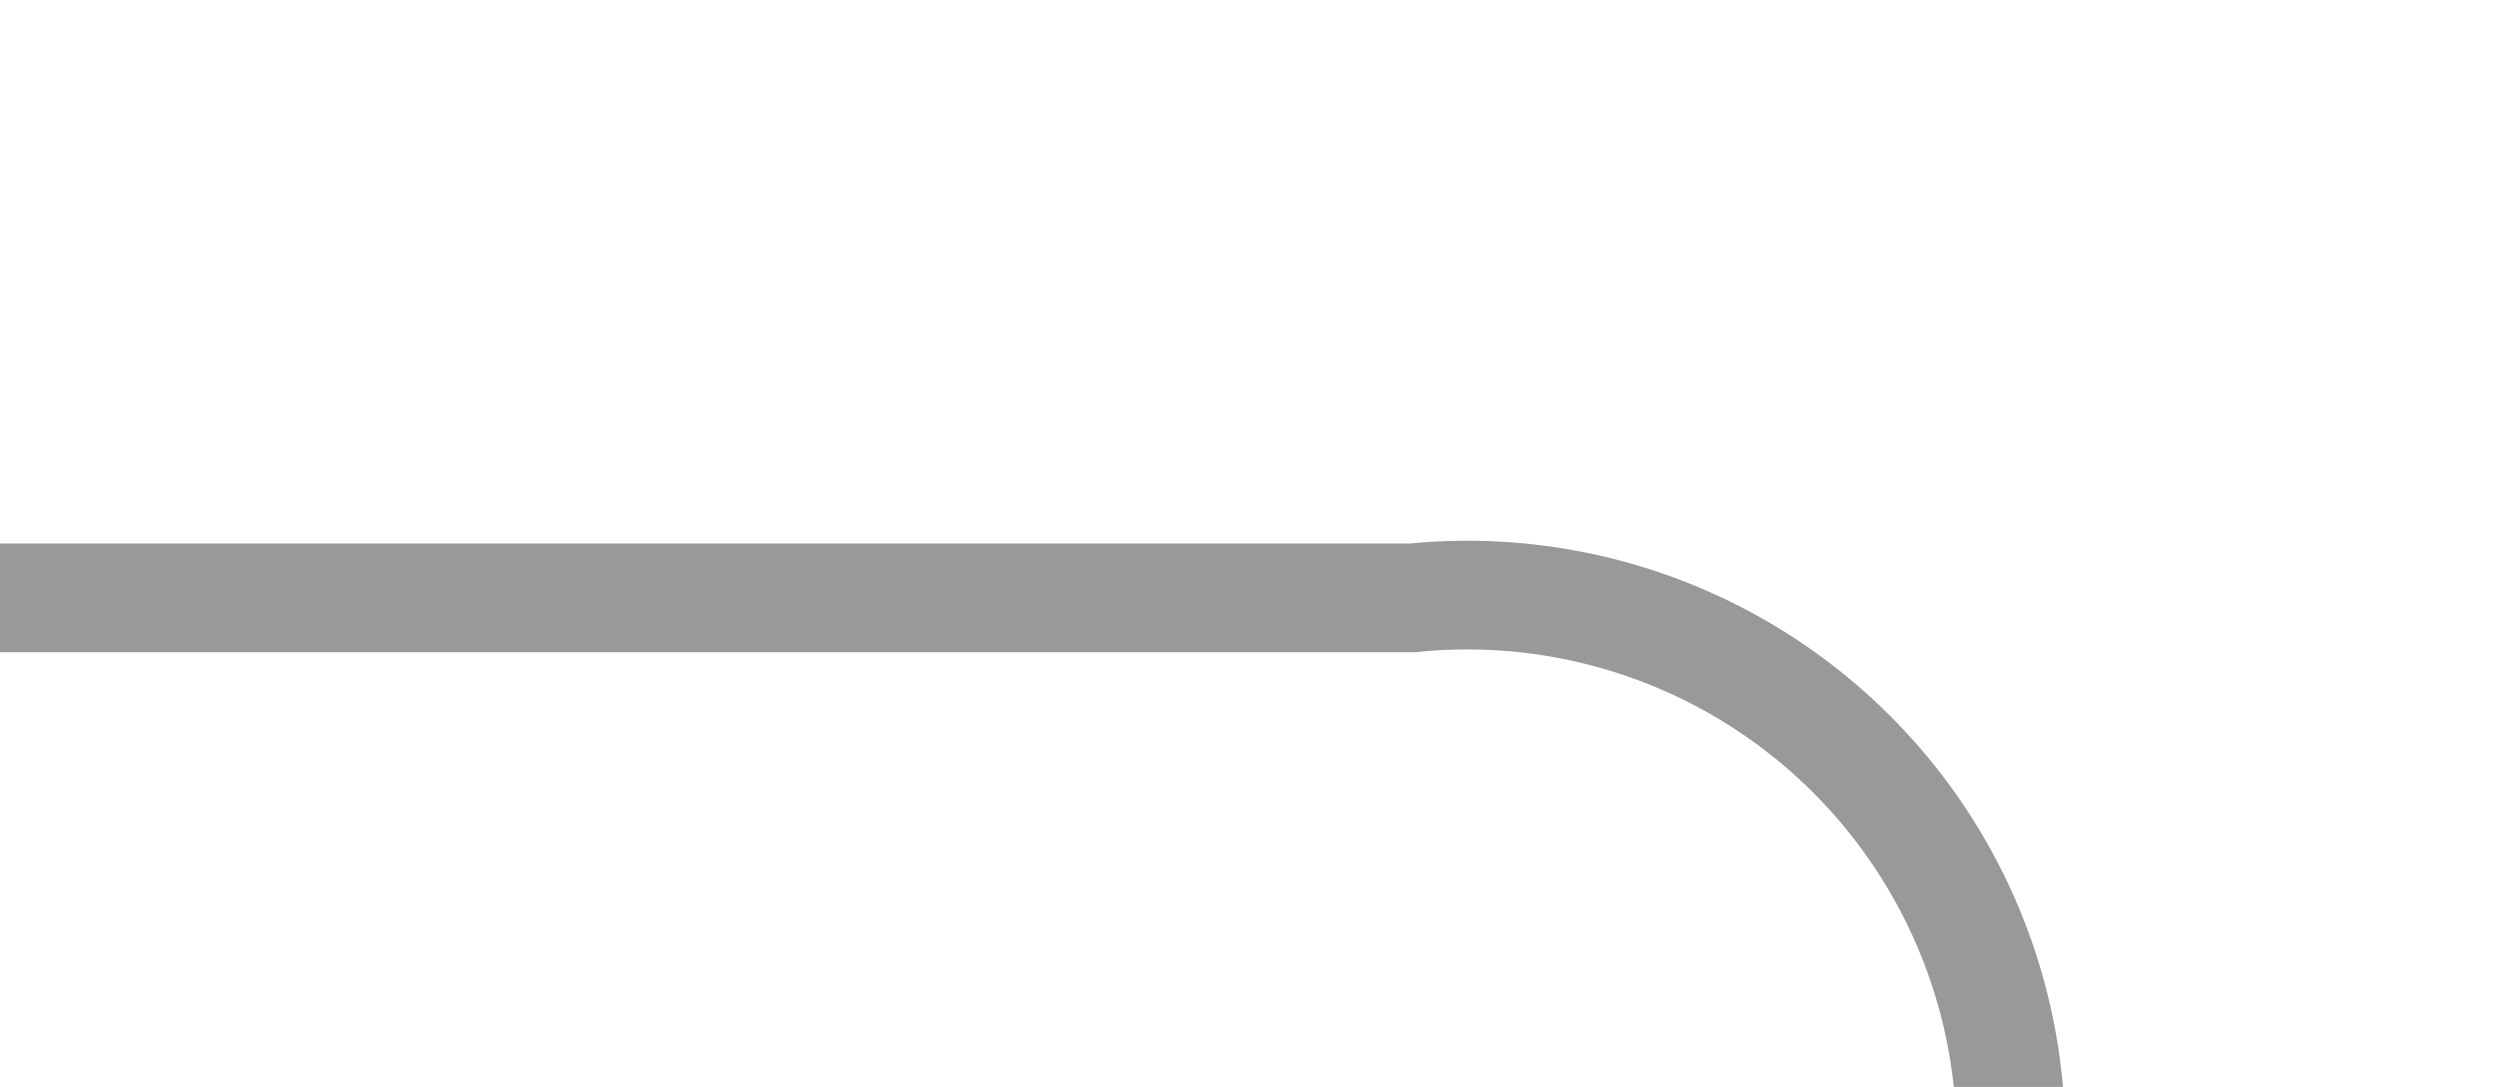 ﻿<?xml version="1.0" encoding="utf-8"?>
<svg version="1.1" xmlns:xlink="http://www.w3.org/1999/xlink" width="23px" height="10px" preserveAspectRatio="xMinYMid meet" viewBox="491 1068  23 8" xmlns="http://www.w3.org/2000/svg">
  <path d="M 491 1072.5  L 504 1072.5  A 5 5 0 0 1 509.5 1077.5 L 509.5 1181  A 5 5 0 0 0 514.5 1186.5 L 566 1186.5  " stroke-width="1" stroke="#999999" fill="none" />
  <path d="M 565 1192.8  L 571 1186.5  L 565 1180.2  L 565 1192.8  Z " fill-rule="nonzero" fill="#999999" stroke="none" />
</svg>